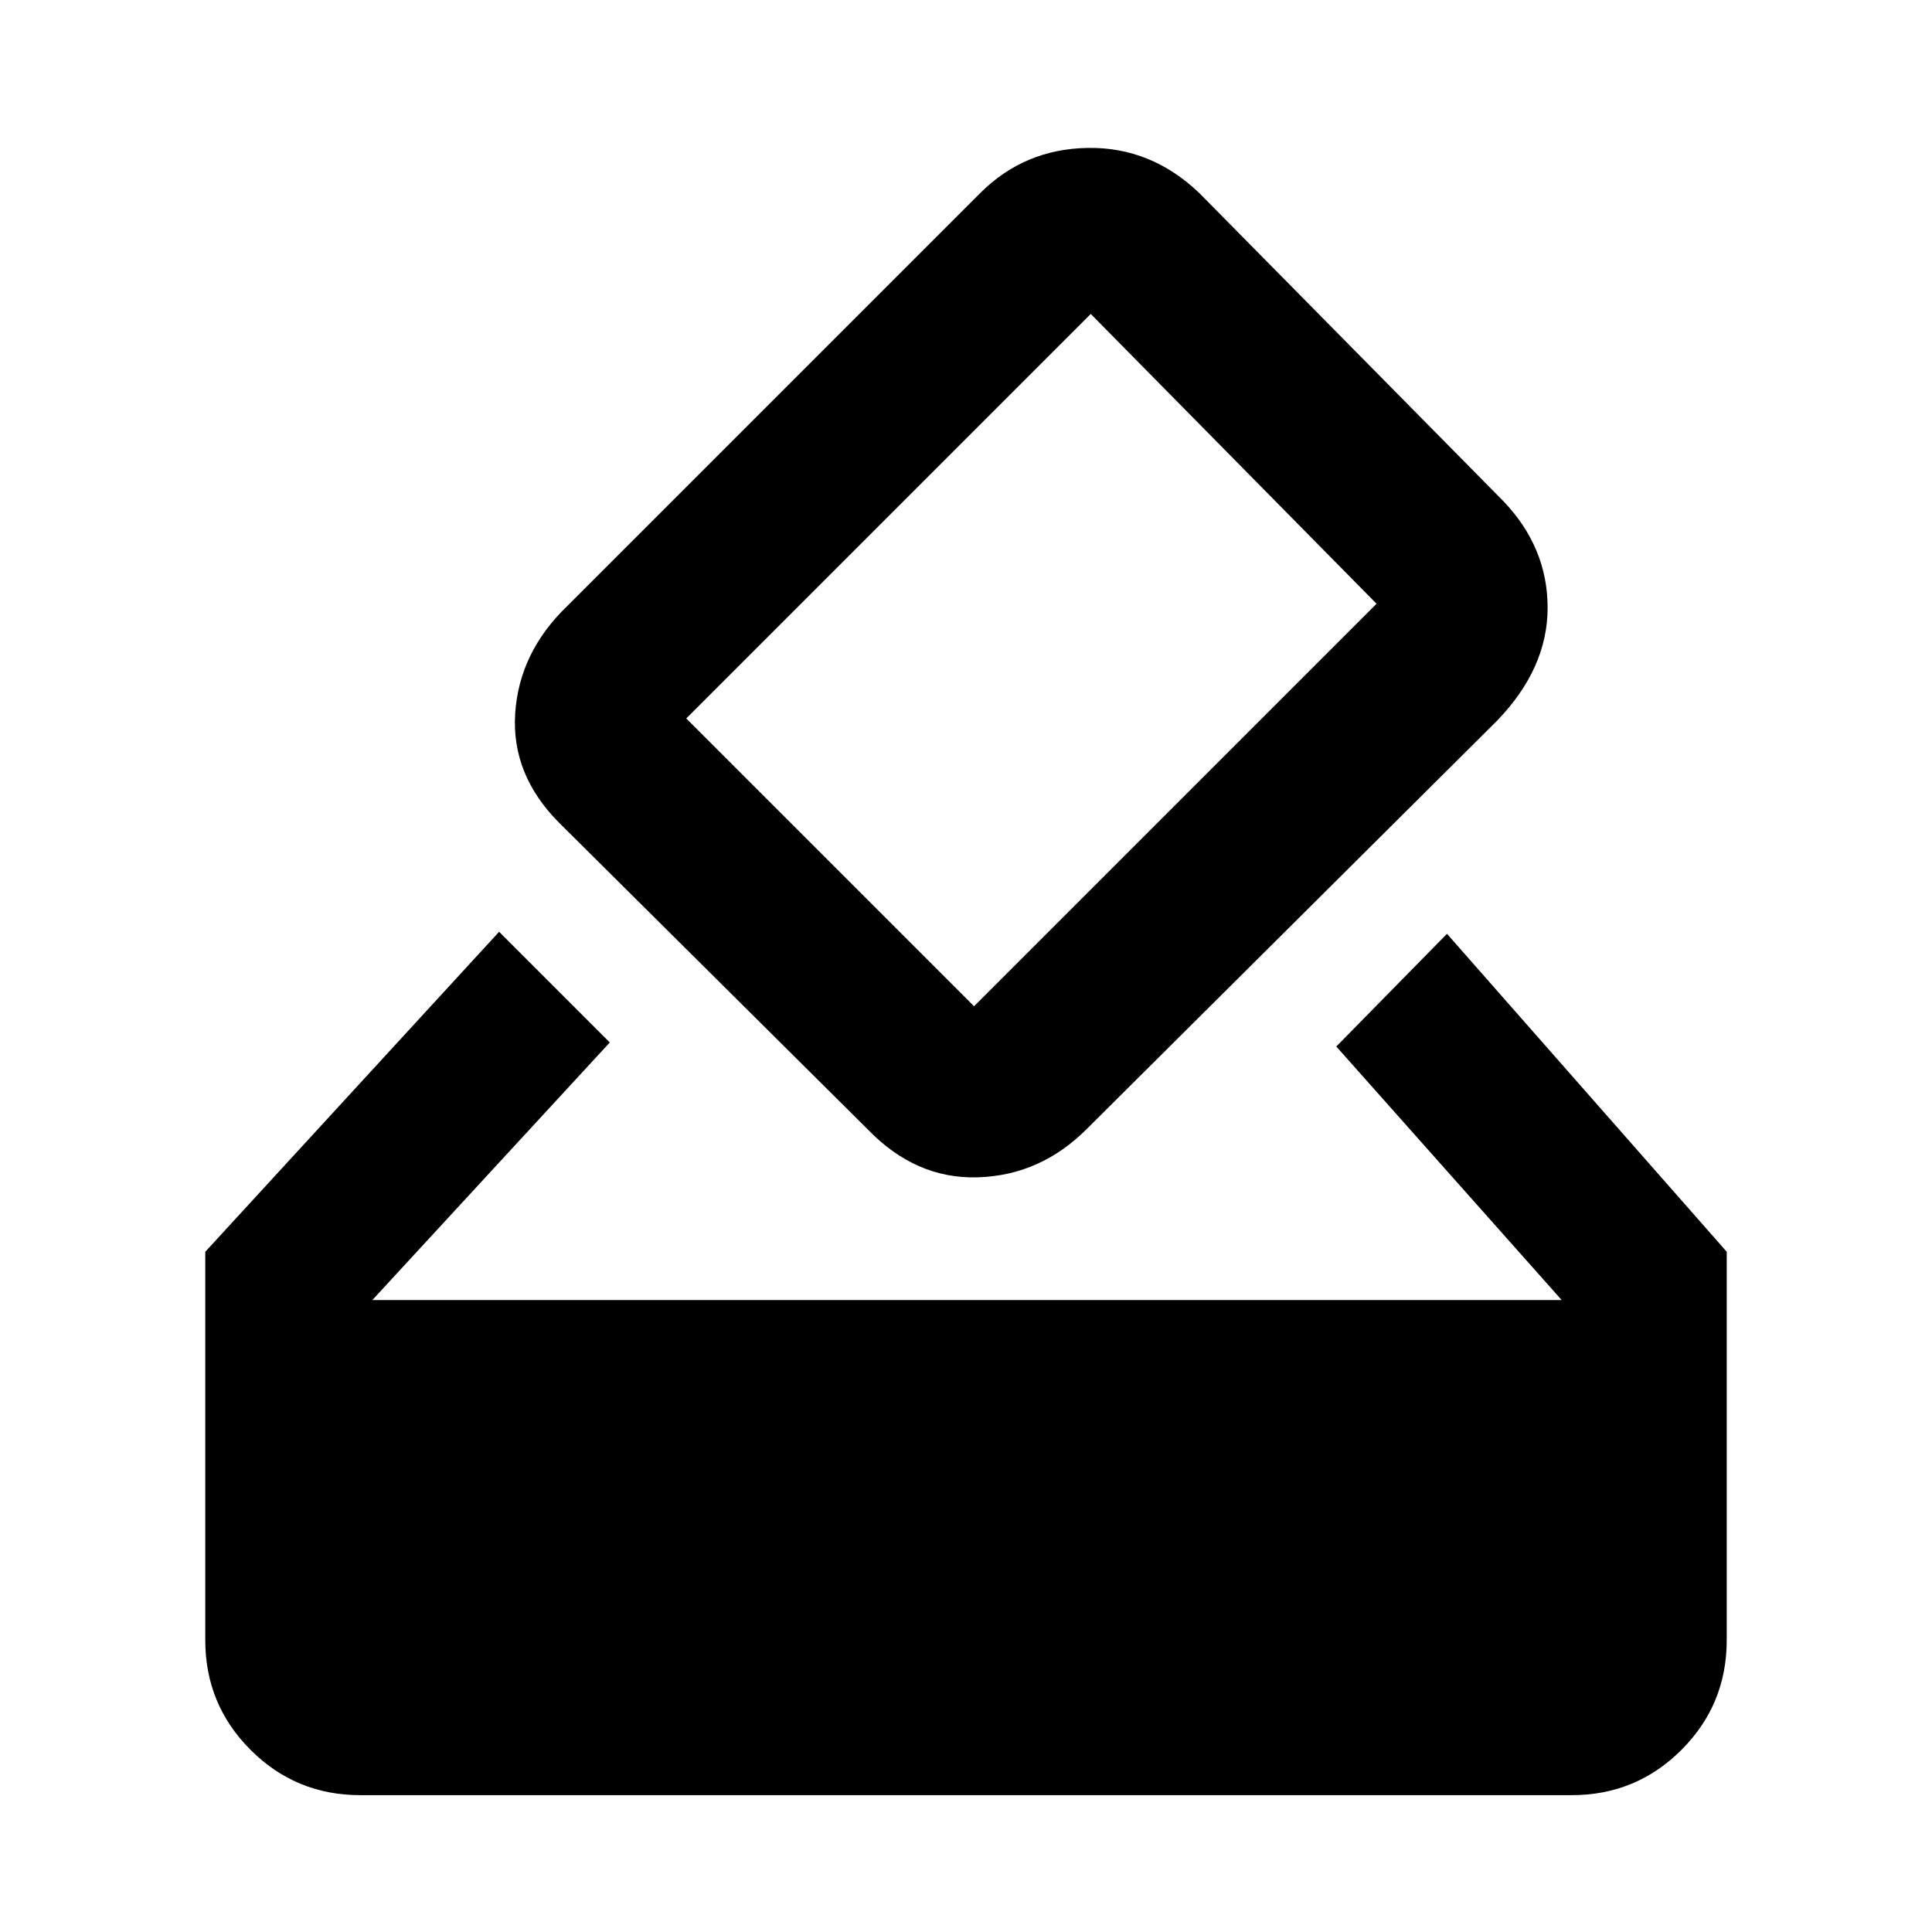<svg xmlns="http://www.w3.org/2000/svg" height="48" width="48"><path d="M8.95 44.6q-1.6 0-2.725-1.125T5.1 40.75V31.1l7.3-7.95 2.75 2.75-5.9 6.4H38.8L33.2 26l2.75-2.8 6.95 7.9v9.65q0 1.6-1.125 2.725T39.05 44.6Zm12.6-16.55-7.65-7.6q-1.2-1.2-1.1-2.725.1-1.525 1.3-2.675L24.35 4.8q1.1-1.1 2.675-1.125Q28.6 3.65 29.8 4.8l7.55 7.65q1.1 1.15 1.1 2.65t-1.25 2.8L27 28.05q-1.15 1.15-2.7 1.2-1.55.05-2.75-1.2ZM34.2 15l-7.1-7.2-10.05 10.05L24.2 25Z"/></svg>
